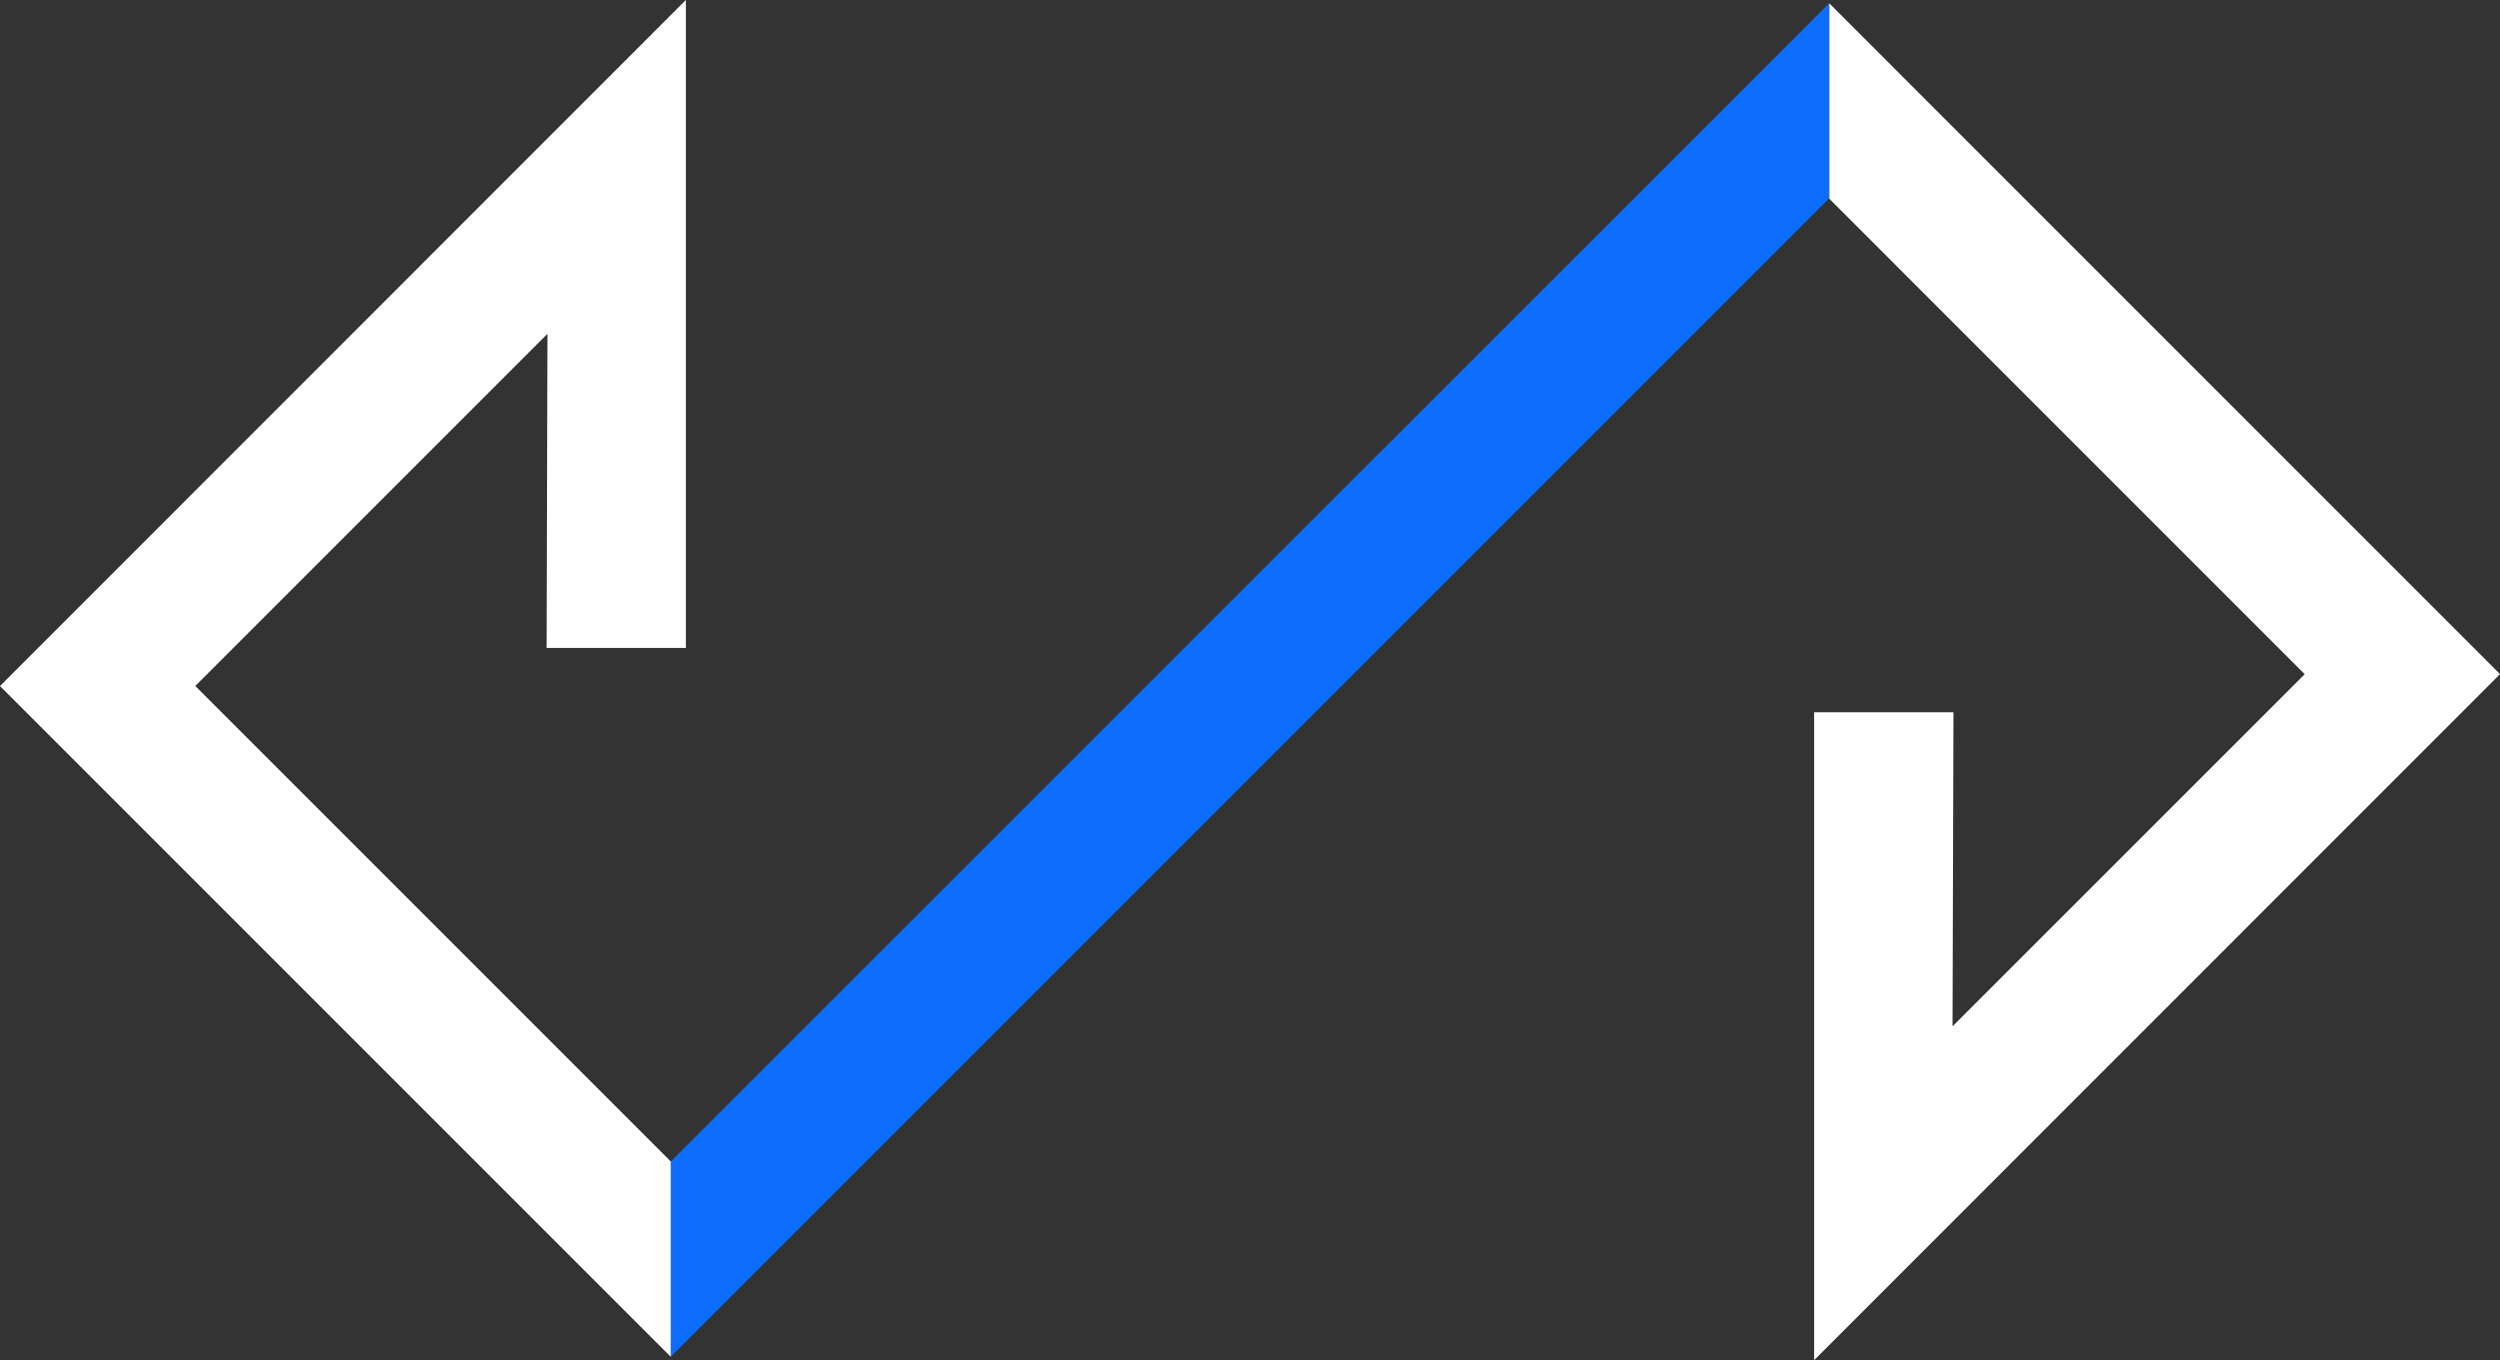 <svg xmlns="http://www.w3.org/2000/svg" viewBox="0 0 383.68 208.75"><rect x="0" y="0" width="383.68" height="208.75" fill="#333333" stroke="none"/><defs><style>.cls-1{fill:#0d6efd;}.cls-2{fill:#fff;}</style></defs><title>Asset 16AZ</title><g id="Layer_2" data-name="Layer 2"><g id="Layer_1-2" data-name="Layer 1"><polygon class="cls-1" points="102.95 178.25 280.7 0.52 280.7 30.46 102.95 208.21 102.95 178.25"/><polygon class="cls-2" points="83.89 99.44 105.26 99.44 105.26 0 0 105.29 102.94 208.23 102.94 178.25 29.97 105.28 84.02 51.23 83.89 99.44"/><polygon class="cls-2" points="299.8 109.31 278.42 109.31 278.42 208.75 383.68 103.46 280.75 0.52 280.75 30.5 353.71 103.47 299.66 157.51 299.8 109.31"/></g></g></svg>
